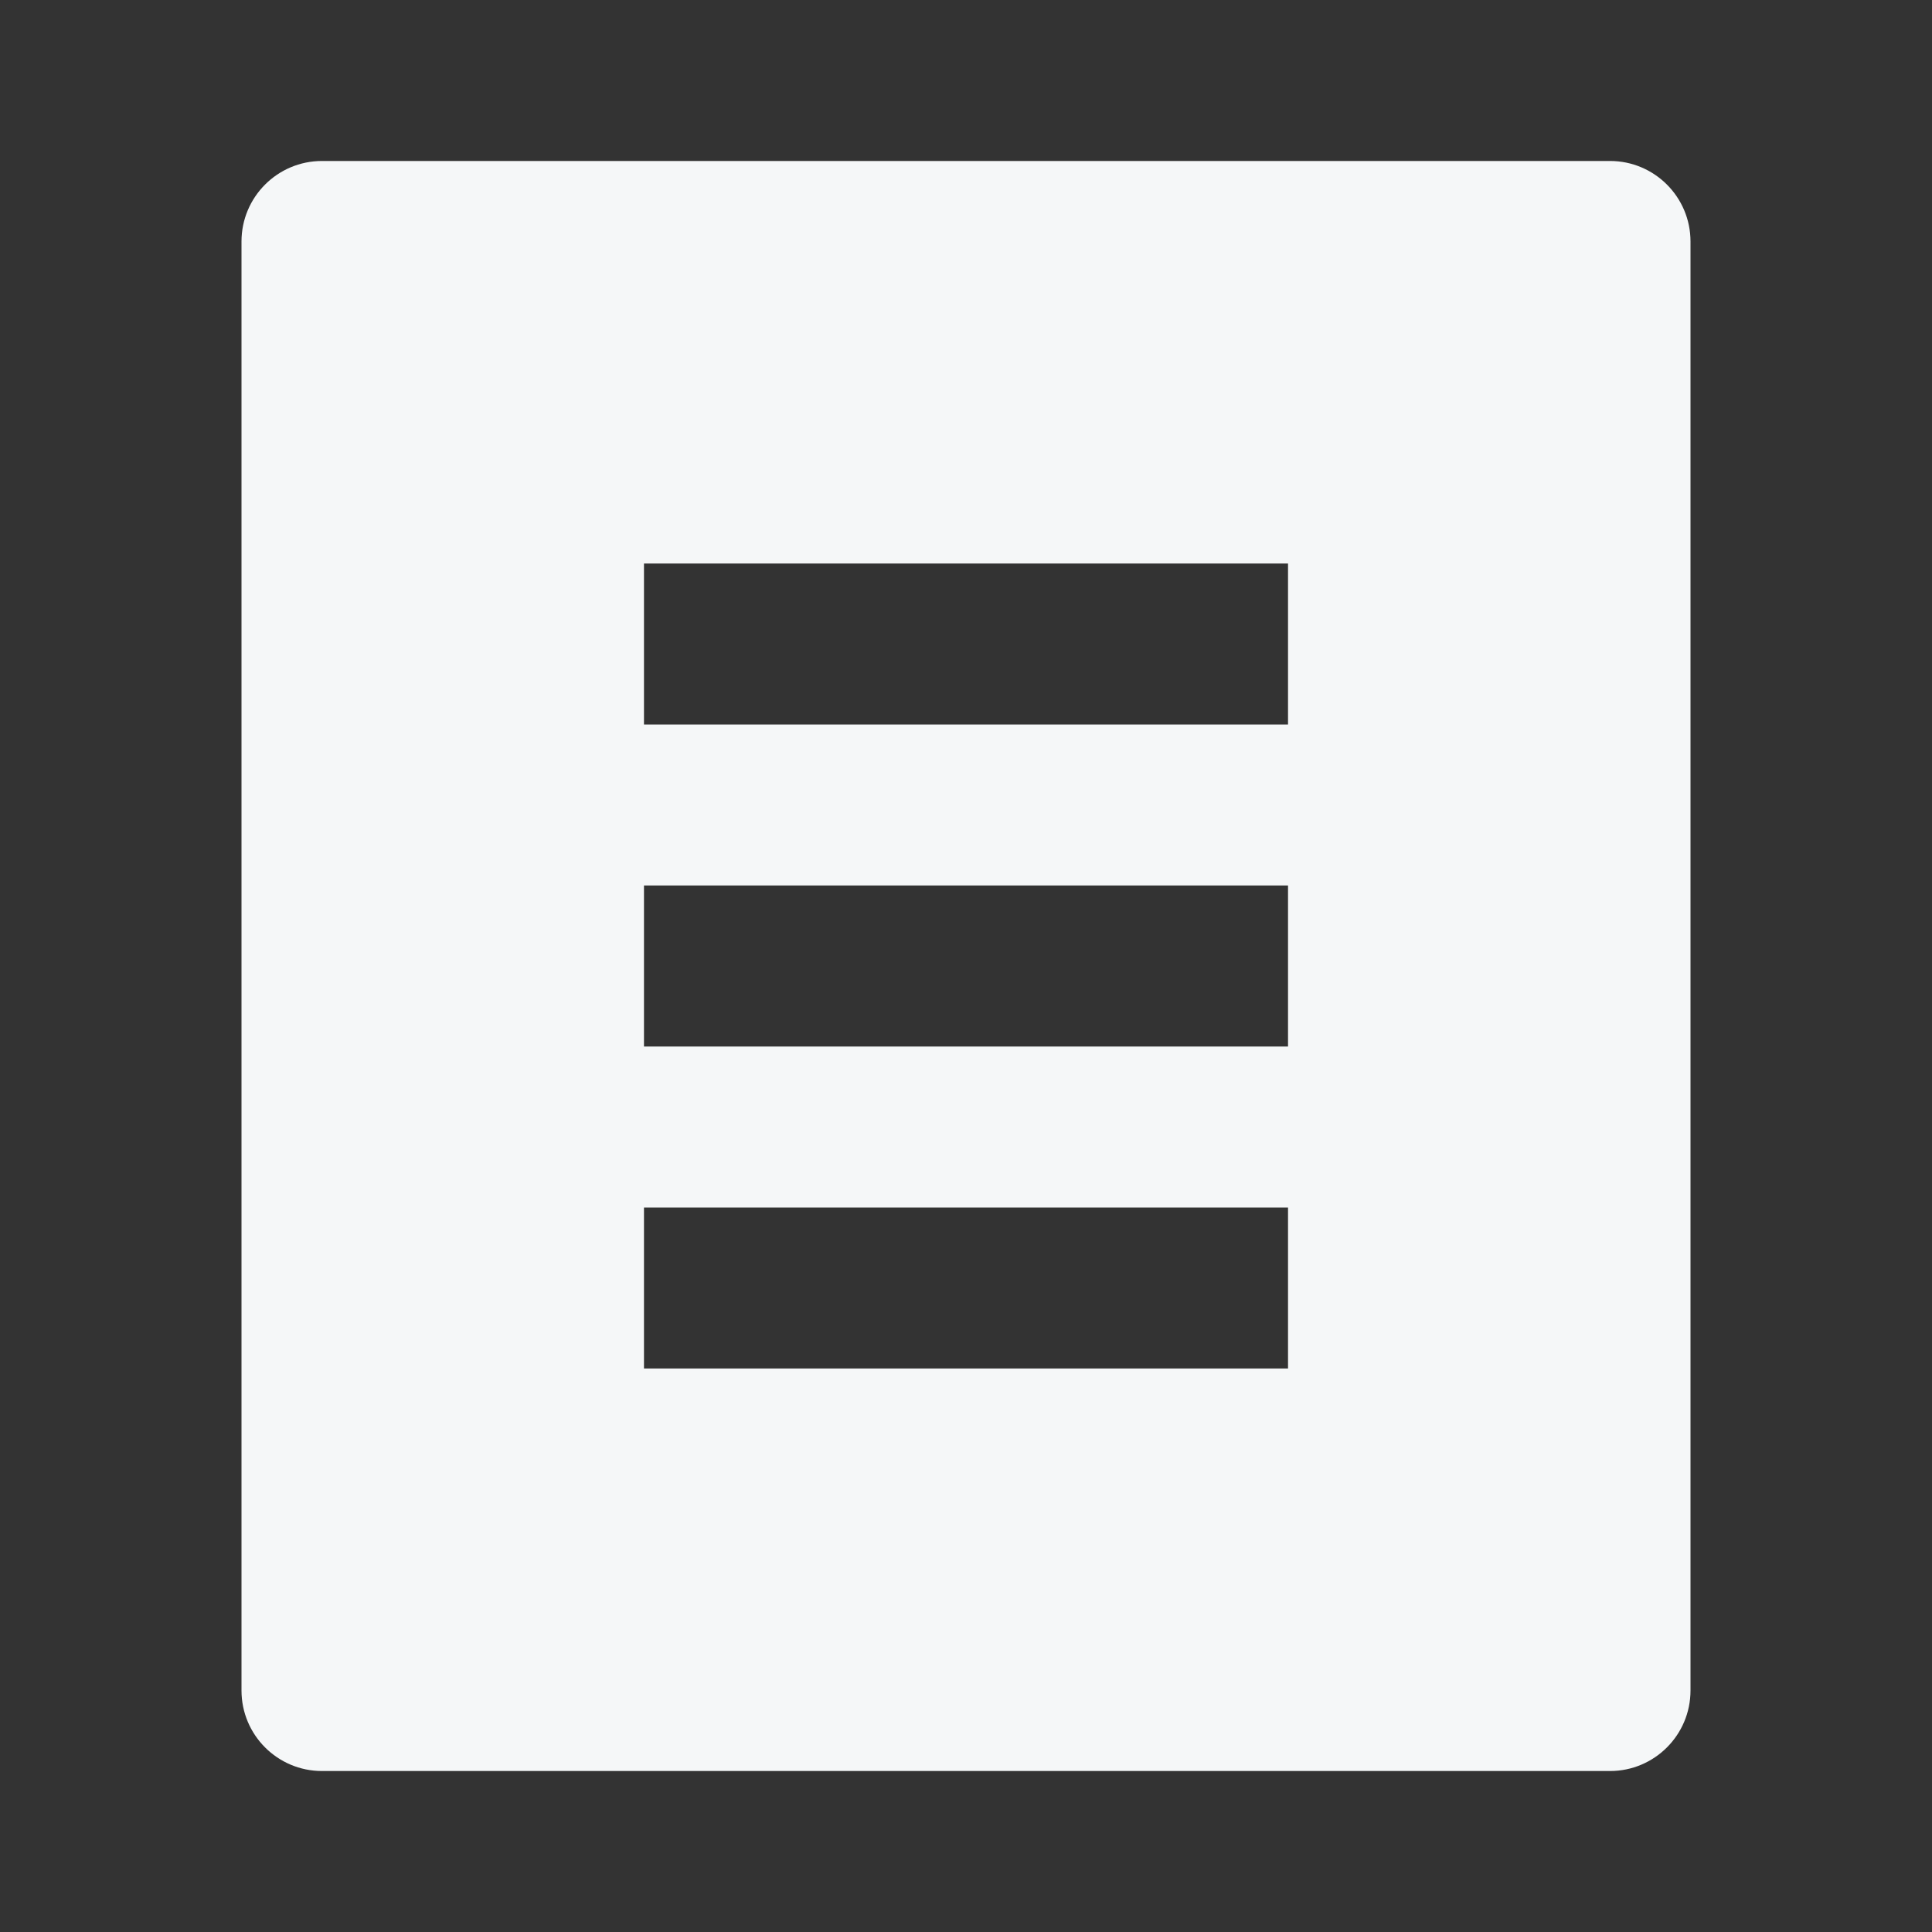 <svg width="28" height="28" viewBox="0 0 28 28" fill="none" xmlns="http://www.w3.org/2000/svg">
<rect x="0" y="0" width="28" height="28" fill="#333333" stroke="none"/>
<path d="M23.333 25.667H4.667C4.022 25.667 3.5 25.144 3.5 24.5V3.5C3.5 2.856 4.022 2.333 4.667 2.333H23.333C23.978 2.333 24.5 2.856 24.5 3.5V24.5C24.5 25.144 23.978 25.667 23.333 25.667ZM9.333 8.167V10.5H18.667V8.167H9.333ZM9.333 12.833V15.167H18.667V12.833H9.333ZM9.333 17.5V19.833H18.667V17.5H9.333Z" fill="#F5F7F8"/>
</svg>

